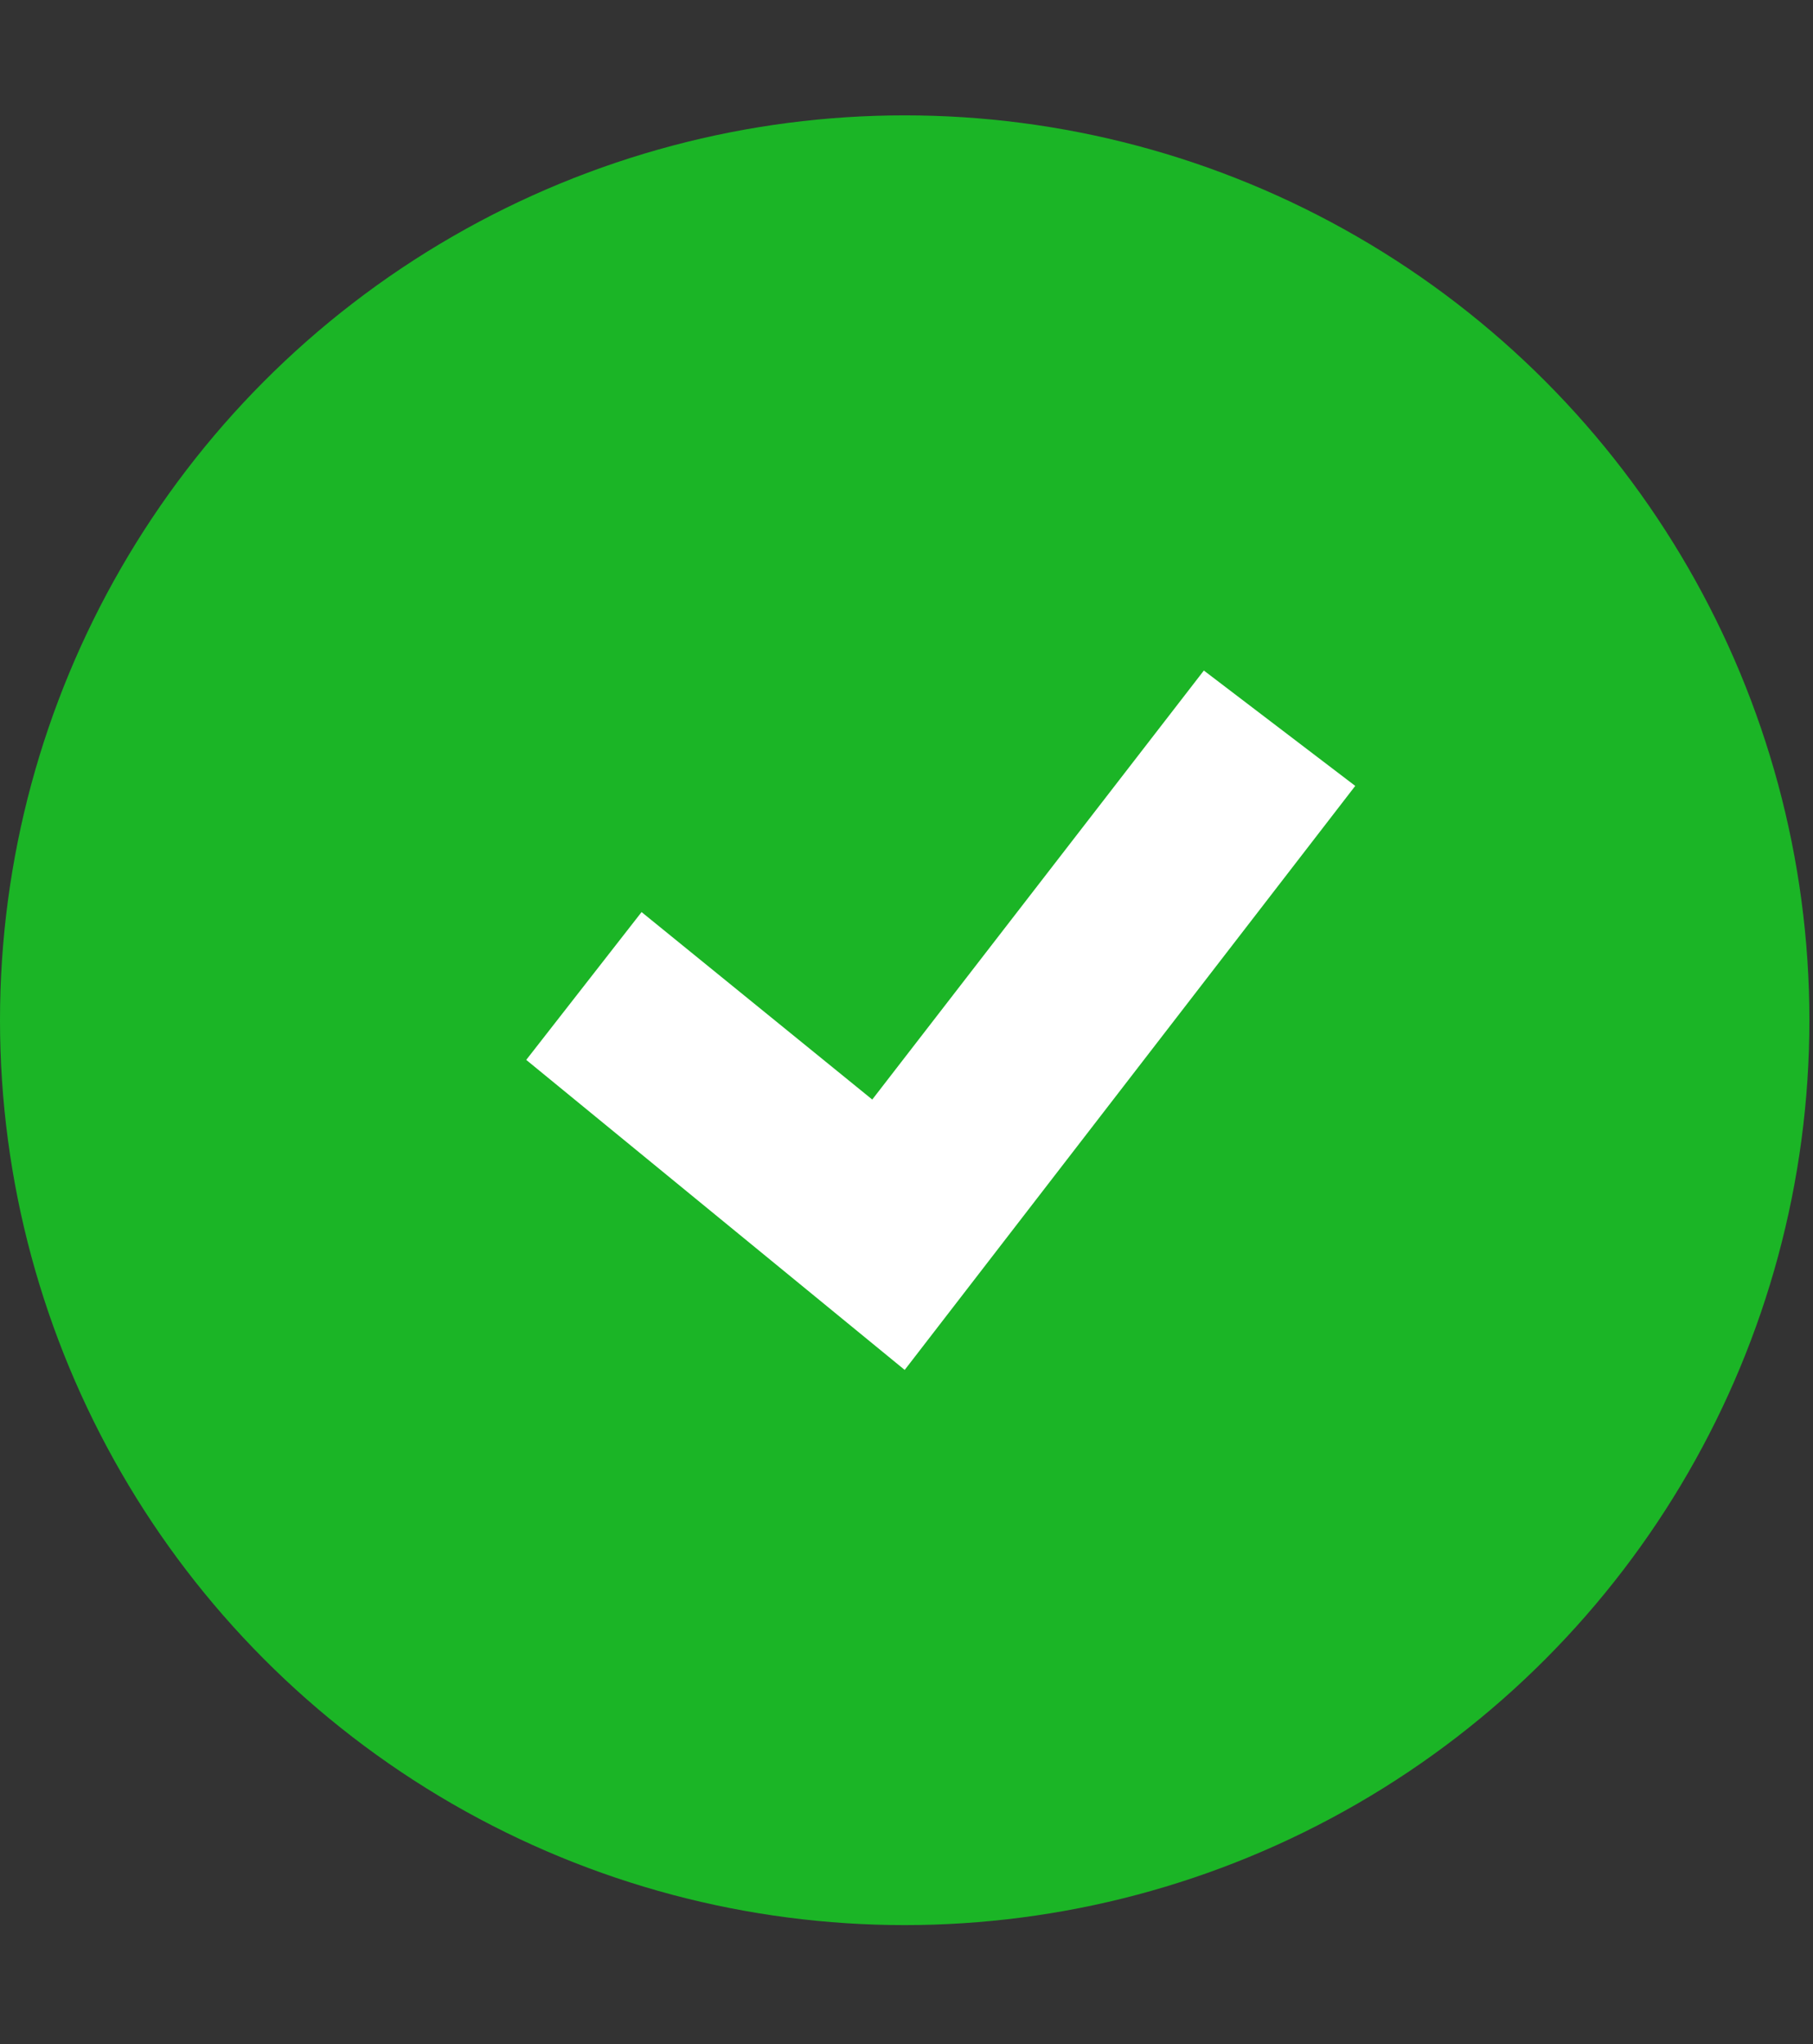 <?xml version="1.0" encoding="utf-8"?>
<!-- Generator: Adobe Illustrator 19.1.0, SVG Export Plug-In . SVG Version: 6.00 Build 0)  -->
<svg version="1.1" id="badge" xmlns="http://www.w3.org/2000/svg" xmlns:xlink="http://www.w3.org/1999/xlink" x="0px" y="0px"
	 viewBox="-424.1 272.9 50.3 56.7" style="enable-background:new -424.1 272.9 50.3 56.7;" xml:space="preserve">
<rect x="-424.1" y="272.9" width="50.3" height="56.7" fill="#333333" stroke="none"/>
<style type="text/css">
	.st0{fill:#1BB526;}
	.st1{fill:#FFFFFF;}
</style>
<circle class="st0" cx="-399" cy="301.2" r="25.1"/>
<polygon class="st1" points="-399.9,303.4 -406.3,298.2 -409.5,302.3 -399,310.9 -386.5,294.7 -390.7,291.5 "/>
</svg>
